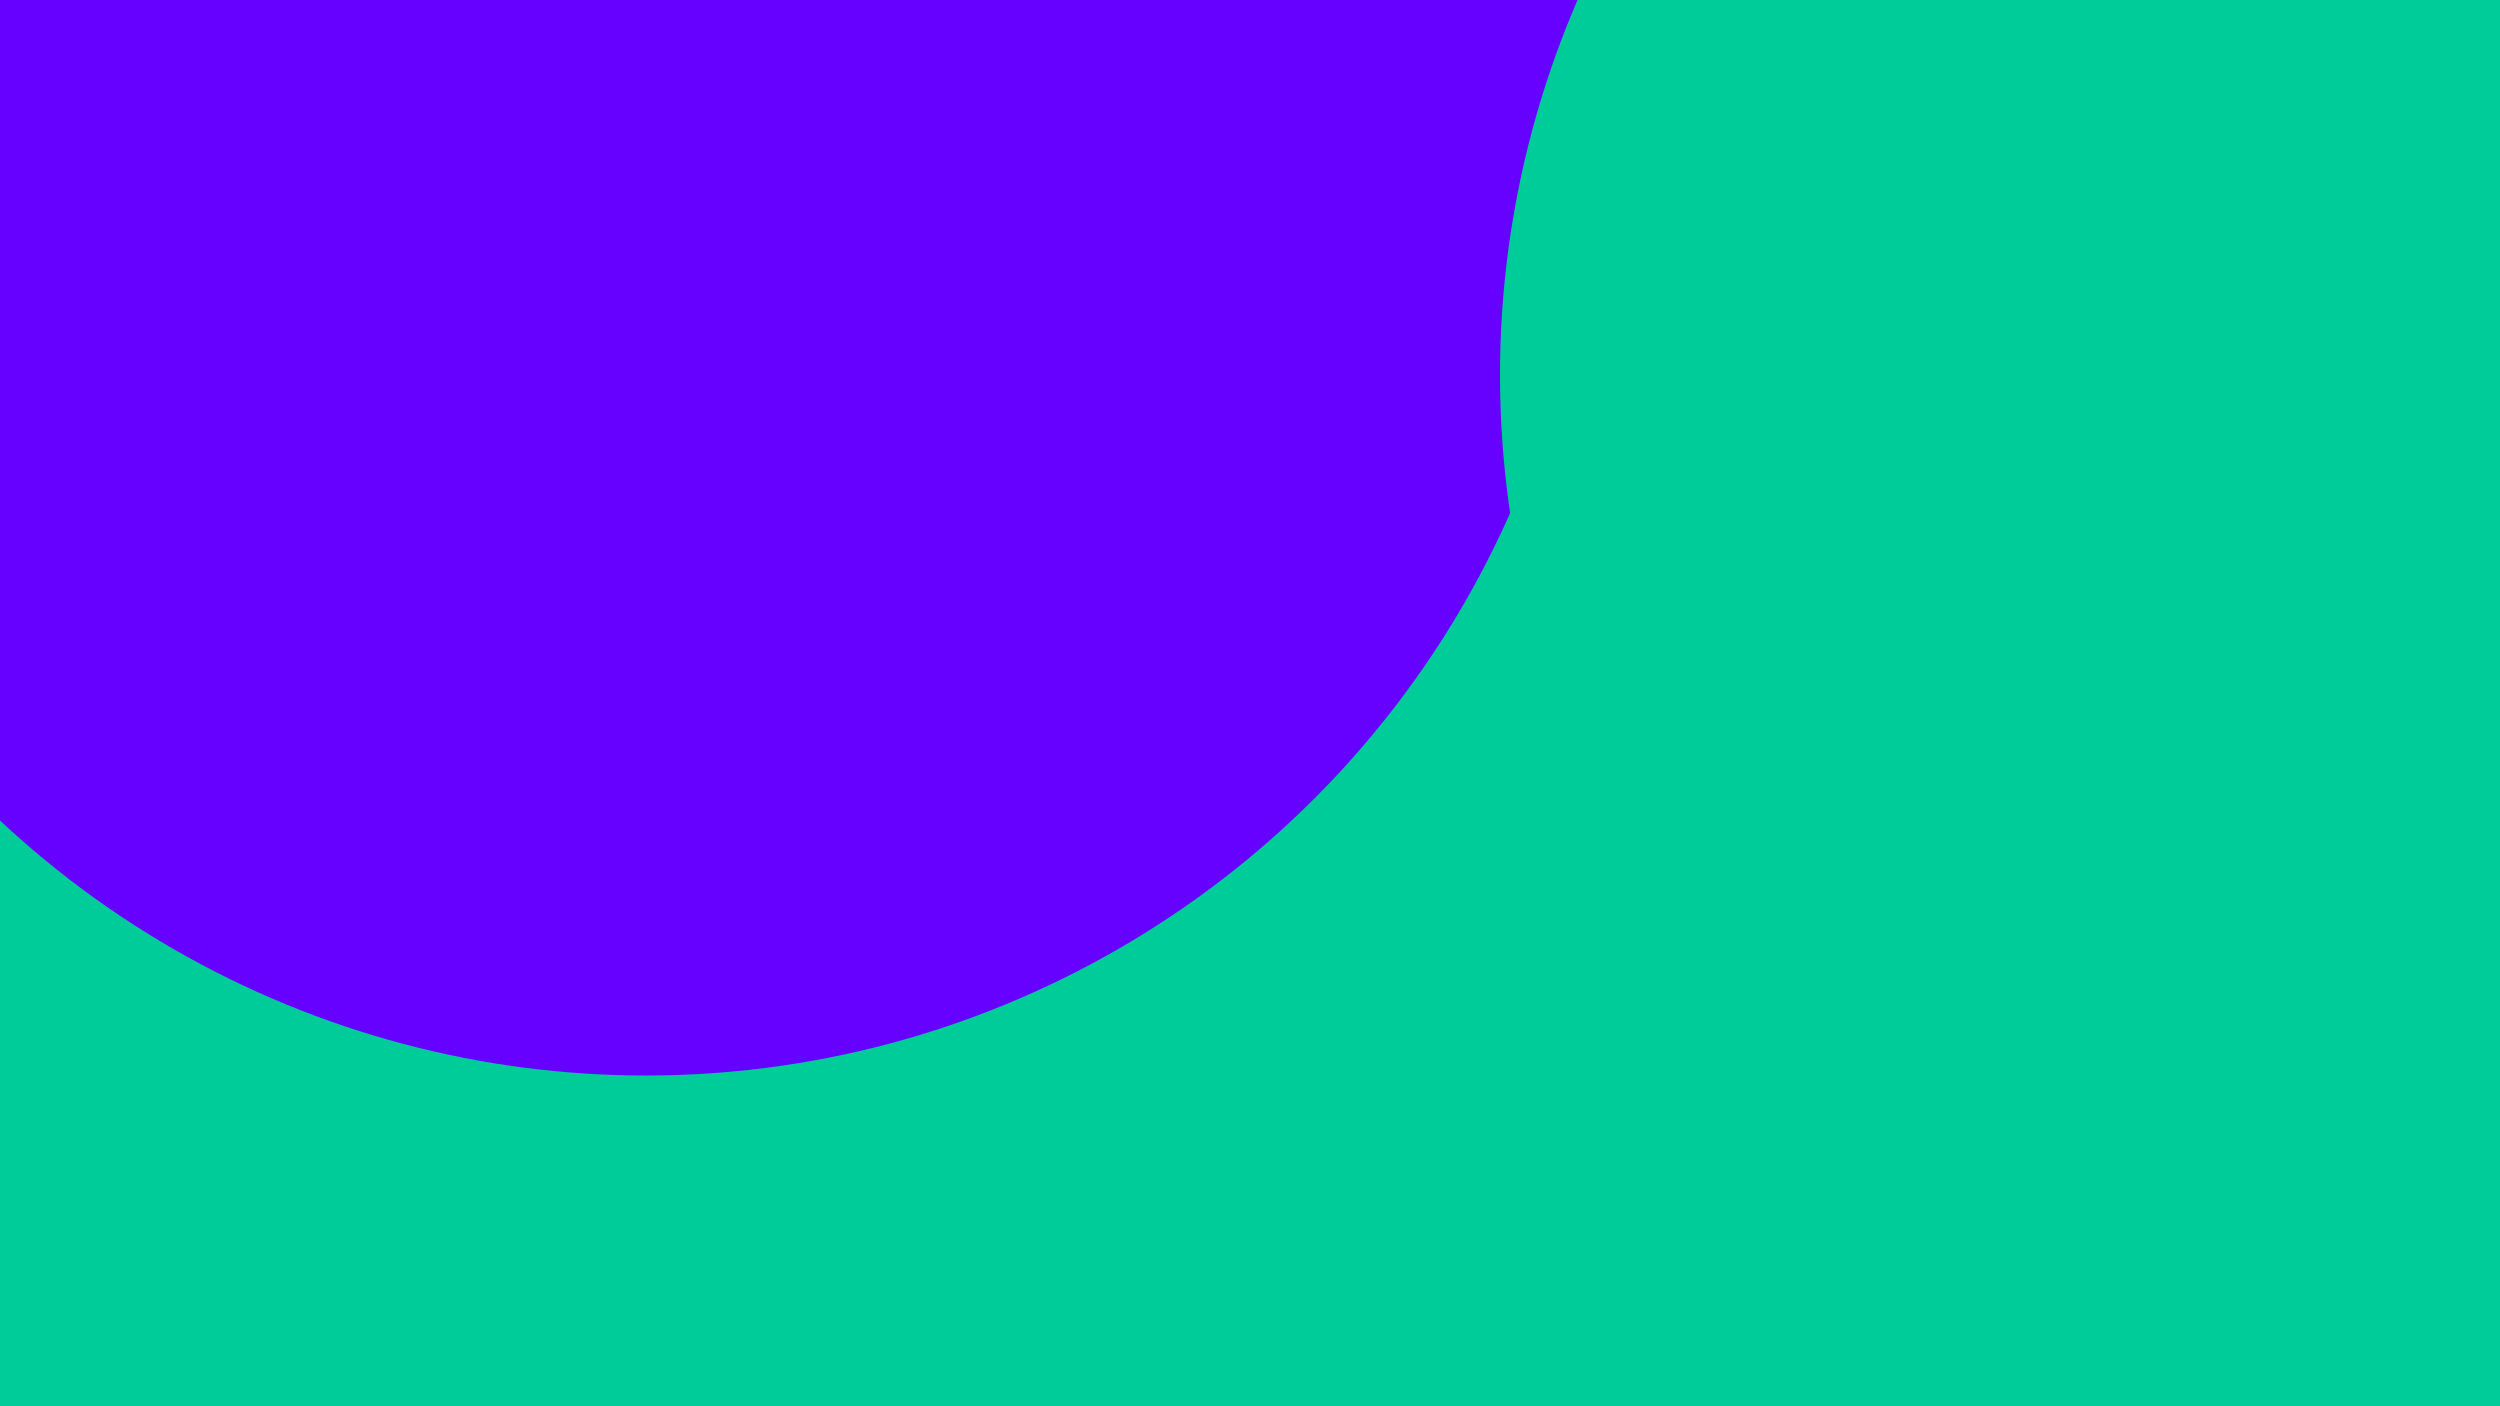 <svg id="visual" viewBox="0 0 960 540" width="960" height="540" xmlns="http://www.w3.org/2000/svg" xmlns:xlink="http://www.w3.org/1999/xlink" version="1.1"><defs><filter id="blur1" x="-10%" y="-10%" width="120%" height="120%"><feFlood flood-opacity="0" result="BackgroundImageFix"></feFlood><feBlend mode="normal" in="SourceGraphic" in2="BackgroundImageFix" result="shape"></feBlend><feGaussianBlur stdDeviation="163" result="effect1_foregroundBlur"></feGaussianBlur></filter></defs><rect width="960" height="540" fill="#6600FF"></rect><g filter="url(#blur1)"><circle cx="284" cy="446" fill="#00CC99" r="363"></circle><circle cx="182" cy="237" fill="#6600FF" r="363"></circle><circle cx="79" cy="444" fill="#00CC99" r="363"></circle><circle cx="737" cy="501" fill="#00CC99" r="363"></circle><circle cx="248" cy="50" fill="#6600FF" r="363"></circle><circle cx="939" cy="144" fill="#00CC99" r="363"></circle></g></svg>